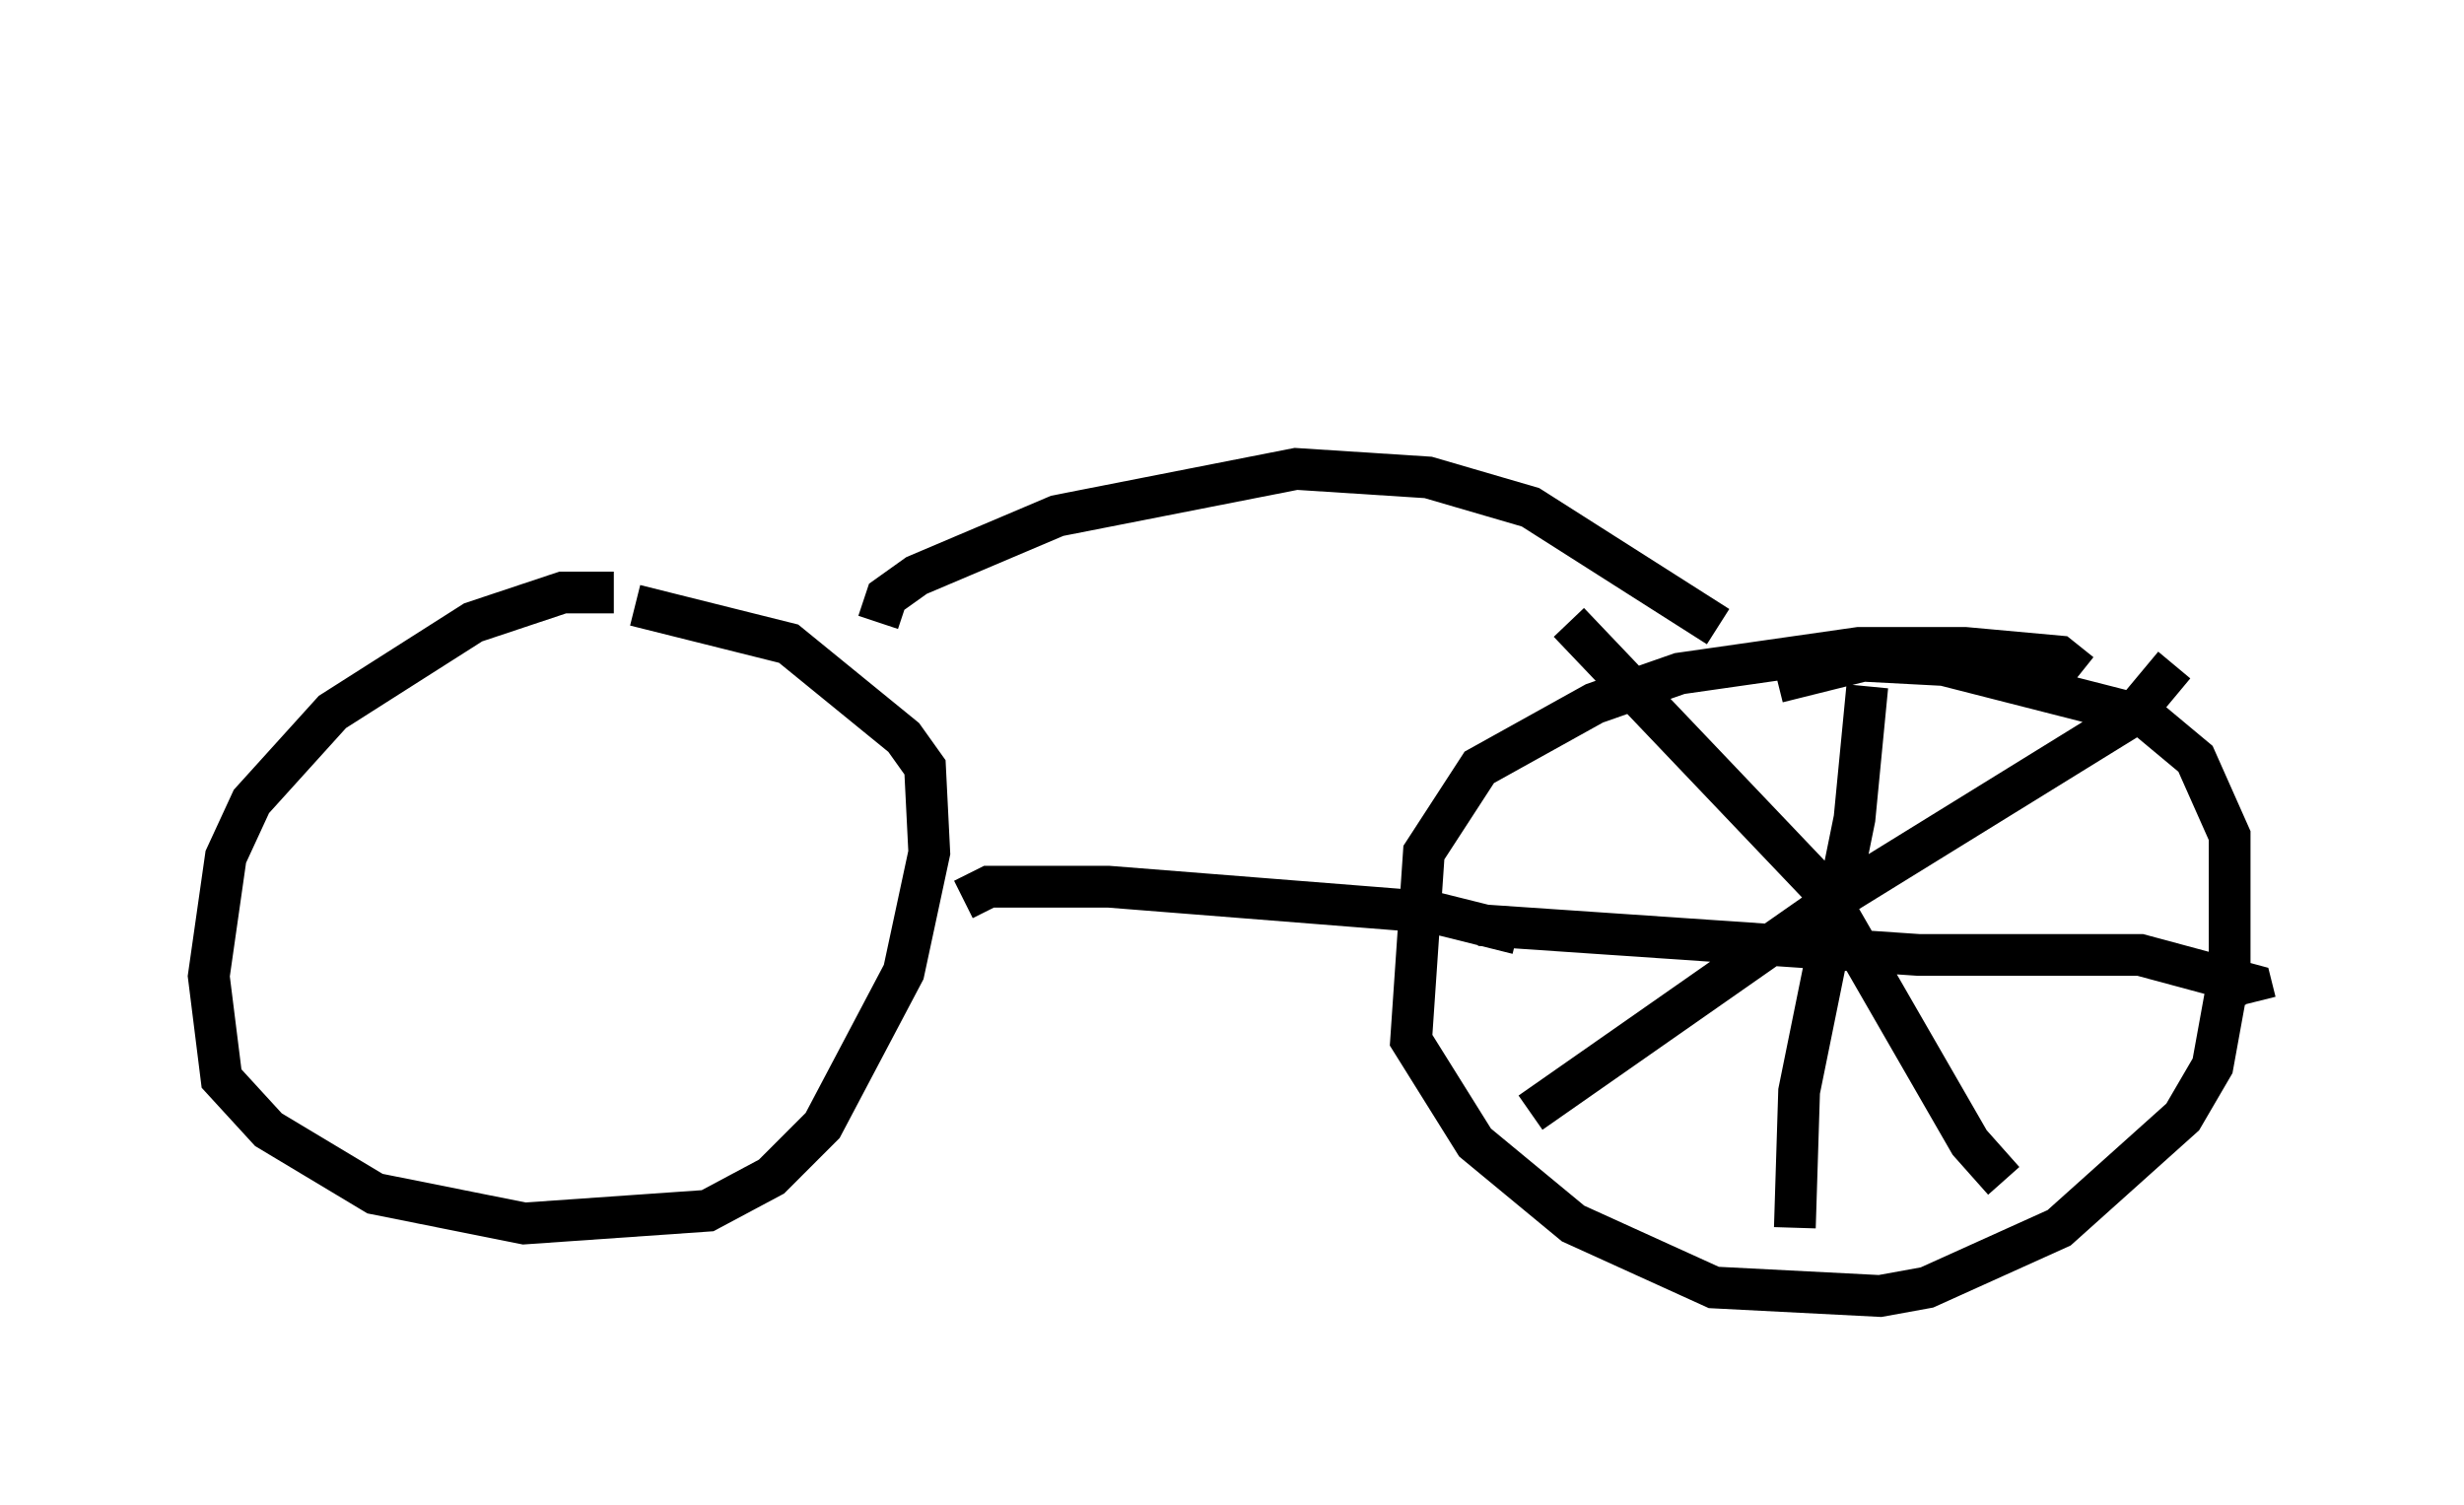 <?xml version="1.0" encoding="utf-8" ?>
<svg baseProfile="full" height="36.032" version="1.1" width="59.001" xmlns="http://www.w3.org/2000/svg" xmlns:ev="http://www.w3.org/2001/xml-events" xmlns:xlink="http://www.w3.org/1999/xlink"><defs /><rect fill="white" height="36.032" width="59.001" x="0" y="0" /><path d="M15.413, 14.596 m-0.715, -0.408 l-1.225, 0.0 -2.144, 0.715 l-3.369, 2.144 -1.94, 2.144 l-0.613, 1.327 -0.408, 2.858 l0.306, 2.45 1.123, 1.225 l2.552, 1.531 3.573, 0.715 l4.39, -0.306 1.531, -0.817 l1.225, -1.225 1.94, -3.675 l0.613, -2.858 -0.102, -2.042 l-0.51, -0.715 -2.756, -2.246 l-3.675, -0.919 m34.607, 1.633 l-0.51, -0.408 -2.246, -0.204 l-2.552, 0.0 -4.288, 0.613 l-2.042, 0.715 -2.756, 1.531 l-1.327, 2.042 -0.306, 4.492 l1.531, 2.45 2.348, 1.94 l3.369, 1.531 3.981, 0.204 l1.123, -0.204 3.165, -1.429 l2.96, -2.654 0.715, -1.225 l0.408, -2.246 0.0, -3.267 l-0.817, -1.838 -1.225, -1.021 l-4.798, -1.225 -1.94, -0.102 l-2.042, 0.51 m-19.498, 5.206 l0.613, -0.306 2.858, 0.0 l7.758, 0.613 2.042, 0.51 m10.617, -17.354 l0.0, 0.0 m-25.929, 9.902 l0.204, -0.613 0.715, -0.51 l3.369, -1.429 5.717, -1.123 l3.165, 0.204 2.45, 0.715 l4.492, 2.858 m3.573, 1.429 l-0.306, 3.165 -1.327, 6.533 l-0.102, 3.267 m-7.554, -7.248 l10.515, 0.715 5.308, 0.0 l2.654, 0.715 0.102, 0.408 m-1.94, -8.065 l-1.021, 1.225 -6.942, 4.288 l-7.452, 5.206 m0.919, -11.74 l6.125, 6.431 3.471, 6.023 l0.817, 0.919 " fill="none" stroke="black" stroke-width="1" /></svg>